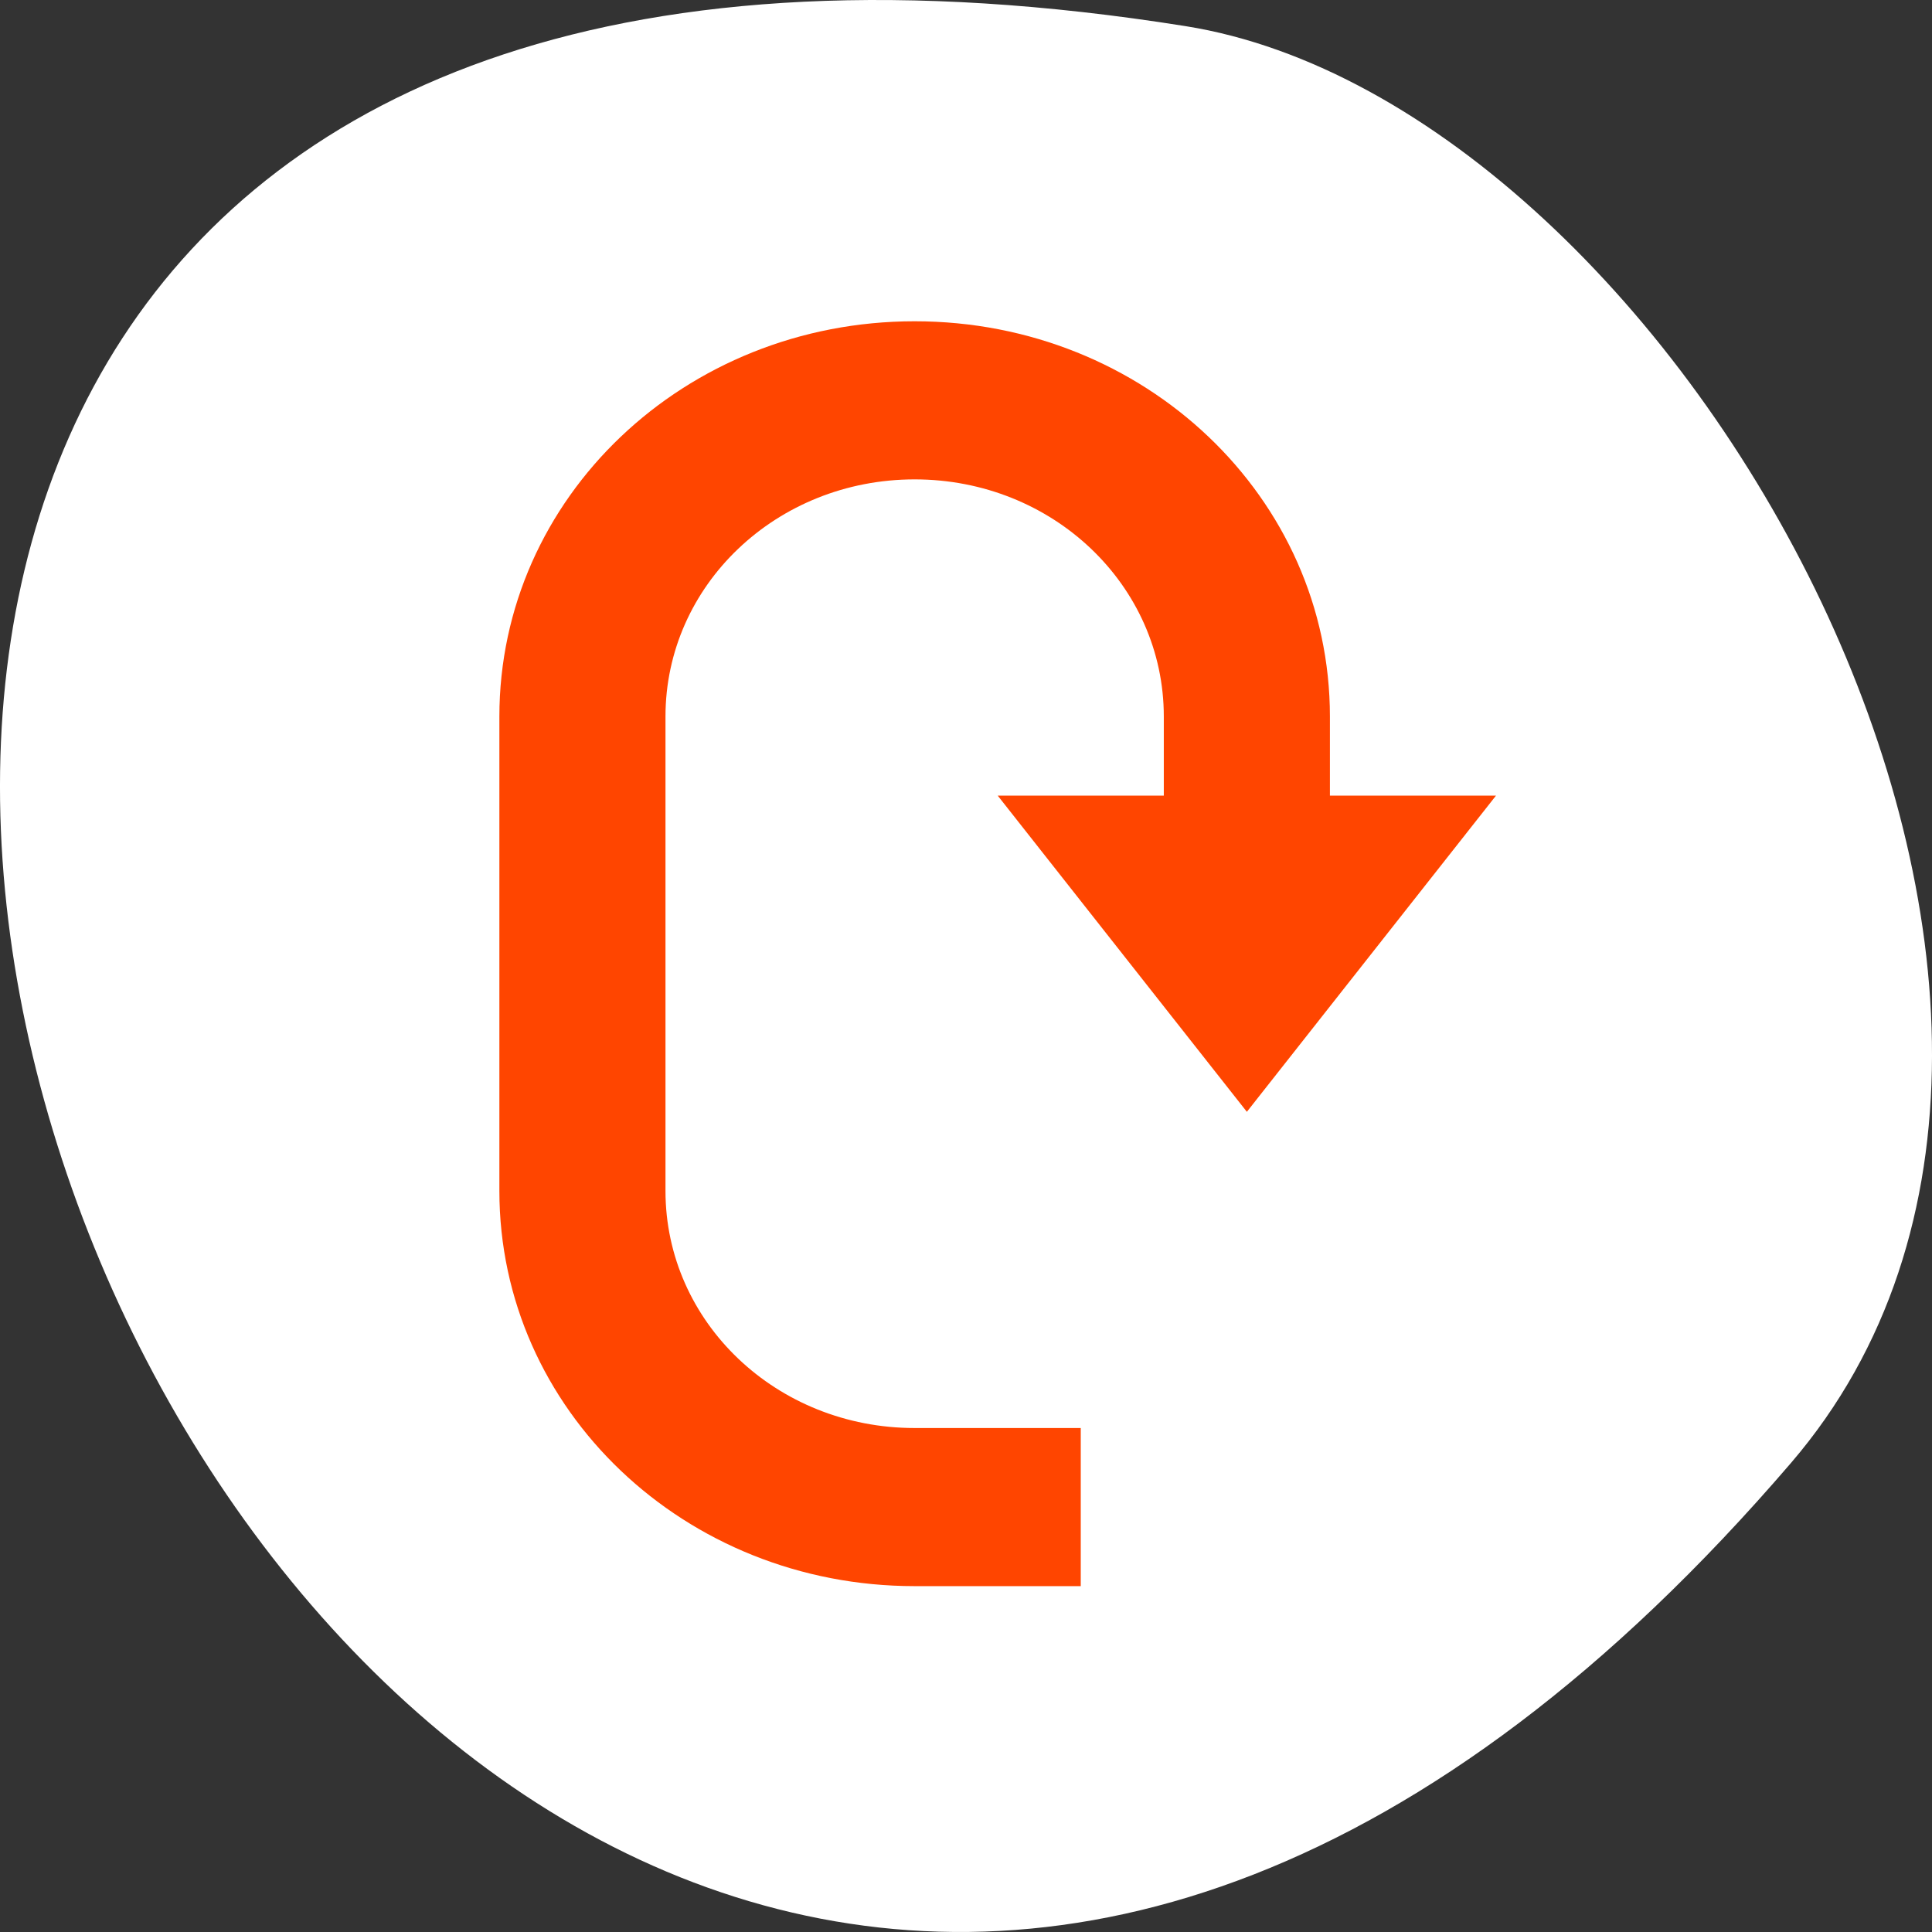 <svg xmlns="http://www.w3.org/2000/svg" viewBox="0 0 256 256"><rect x="0" y="0" width="256" height="256" fill="#333333" stroke="none"/><g transform="translate(0 -796.36)"><path d="m 237.33 990.19 c -193.41 225.34 -379.39 -237.98 -80.26 -190.37 65.59 10.438 132.38 129.65 80.26 190.37 z" style="fill:#ffffff;color:#000"/><path d="m 441 -422 c -2.77 0 -5 2.23 -5 5 v 1 v 1 v 4 c 0 2.77 2.23 5 5 5 h 2 v -2 h -2 c -1.662 0 -3 -1.338 -3 -3 v -4 v -1 v -1 c 0 -1.662 1.338 -3 3 -3 1.662 0 3 1.338 3 3 v 1 h -2 l 3 4 l 3 -4 h -2 v -1 c 0 -2.77 -2.23 -5 -5 -5 z" transform="matrix(11.005 0 0 10.475 -4732.01 5259.38)" label="status" style="fill:#ff4500;color:#bebebe"/></g></svg>